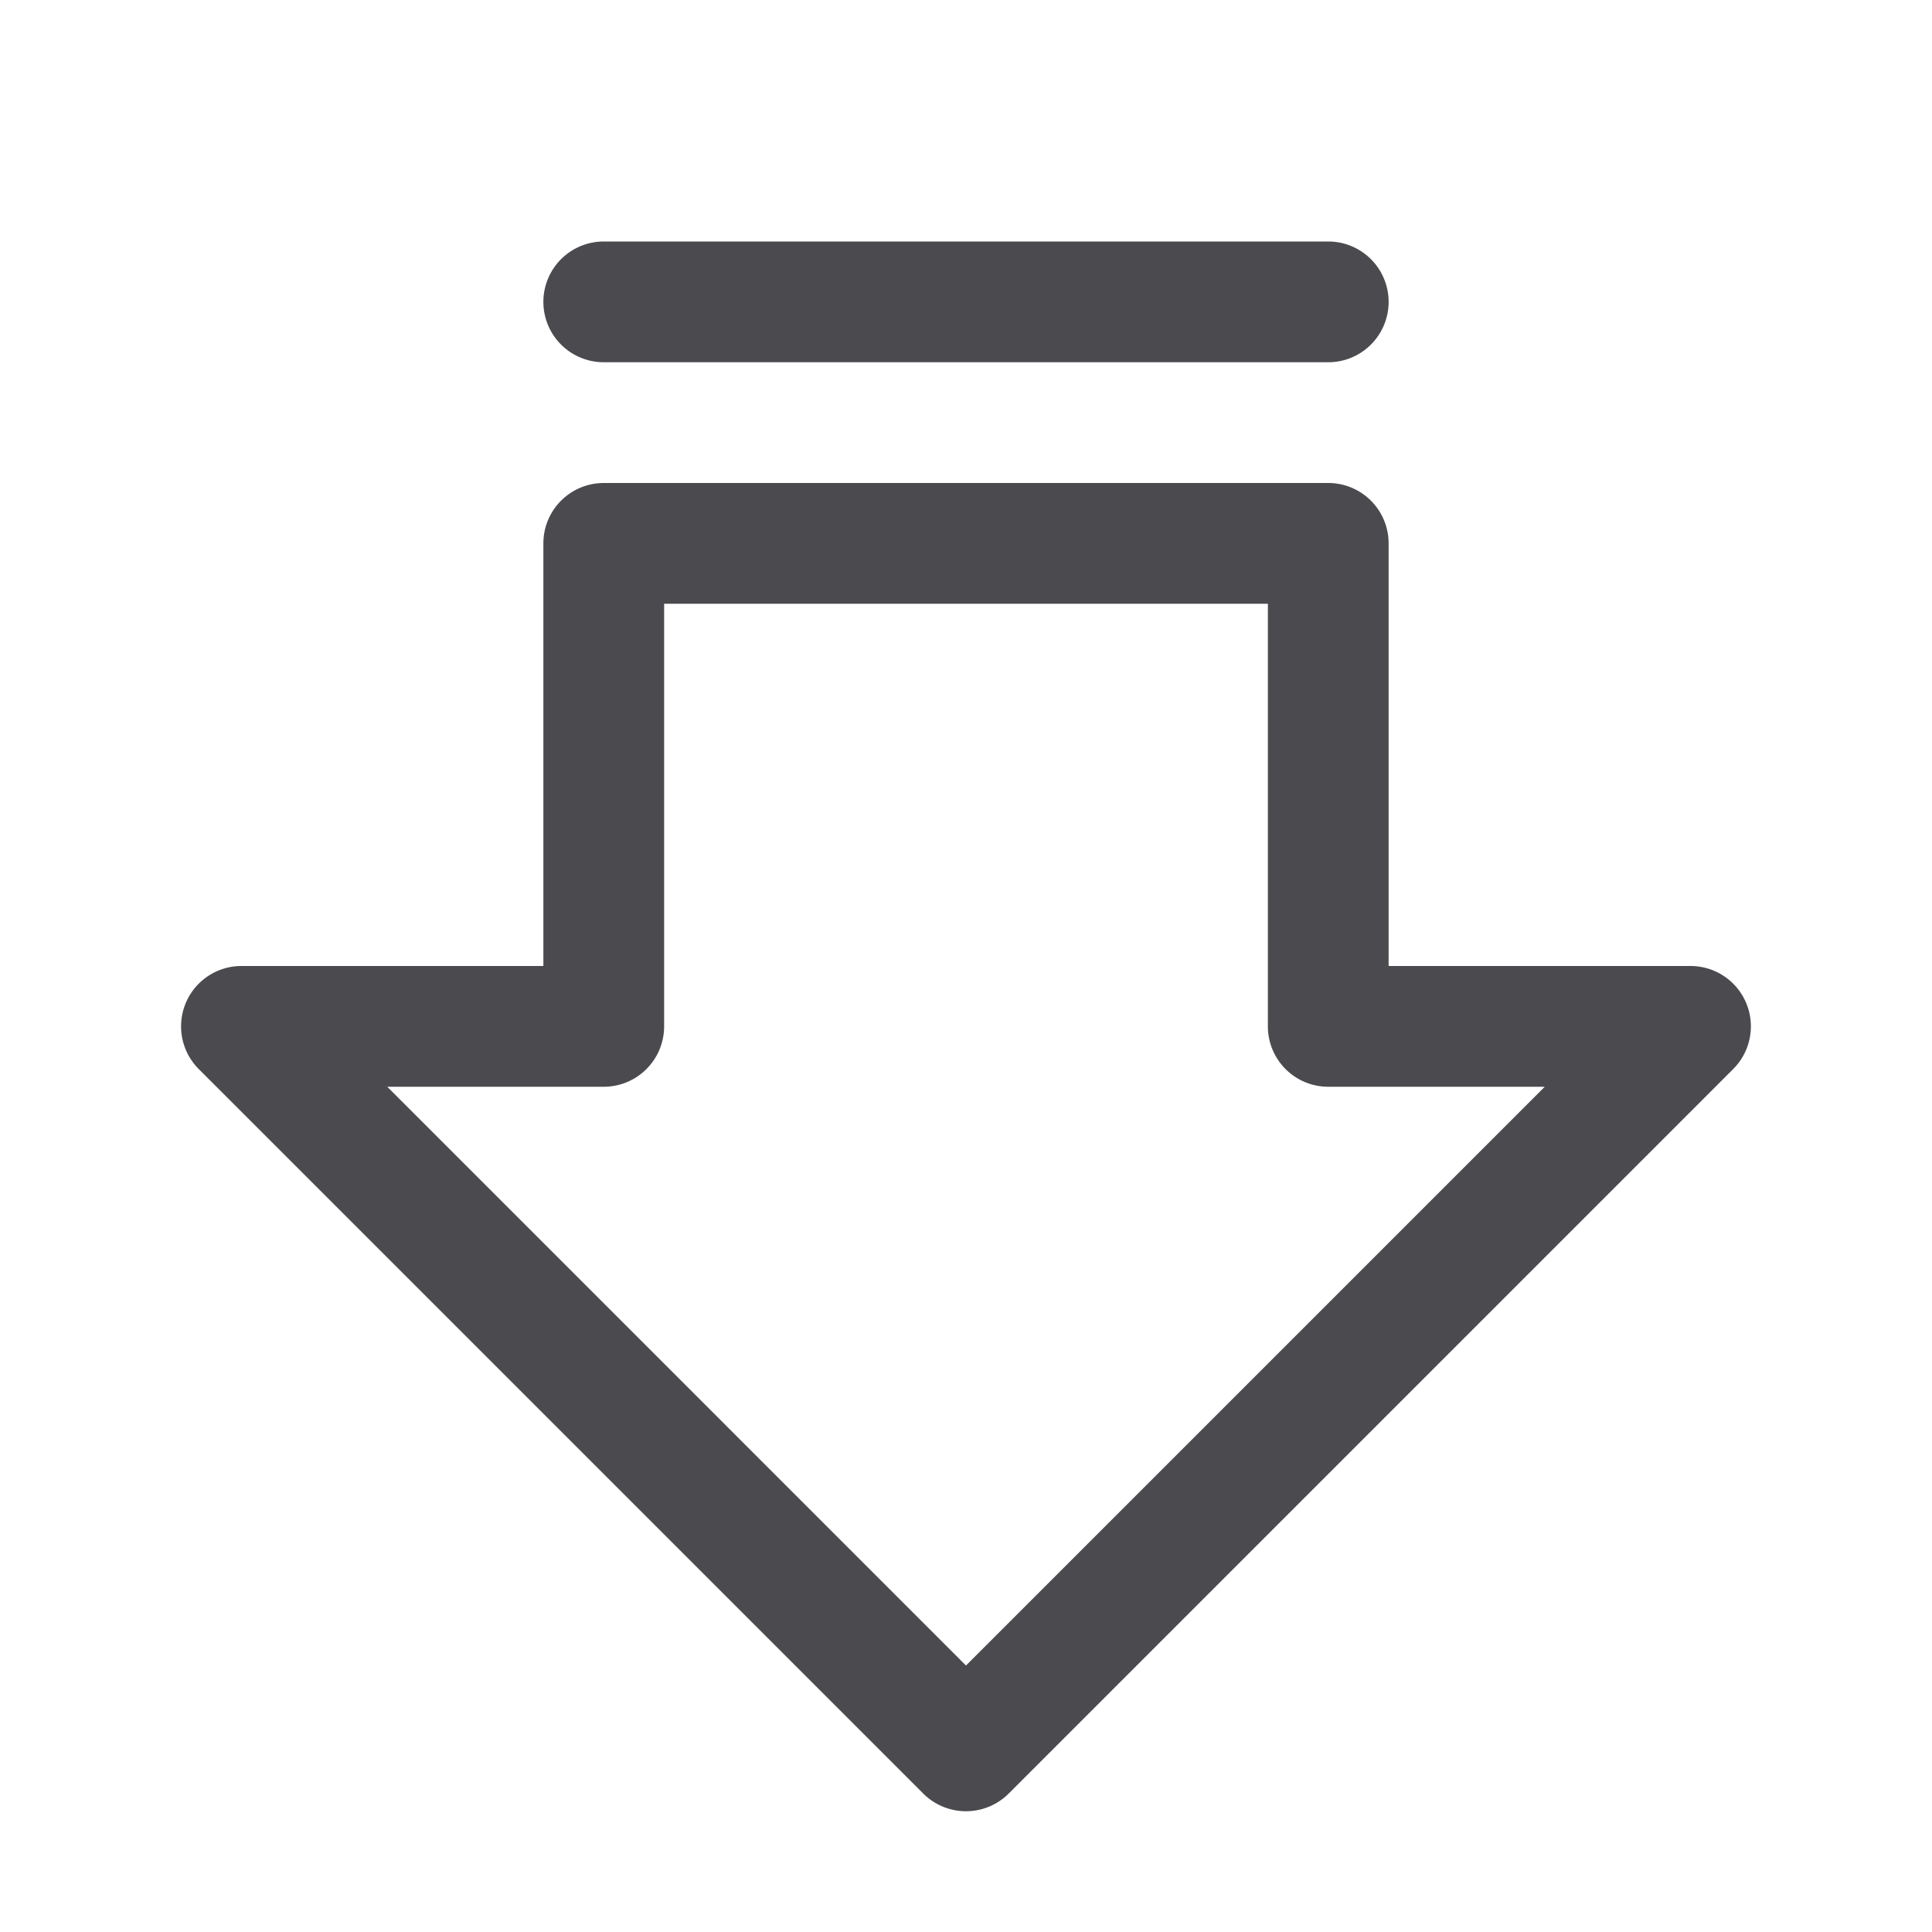 <svg xmlns="http://www.w3.org/2000/svg" width="32" height="32" fill="none" viewBox="0 0 32 32">
  <path fill="#4A4A4F" d="M28.924 16.617A1 1 0 0 0 28 16h-5V9a1 1 0 0 0-1-1H10a1 1 0 0 0-1 1v7H4a1 1 0 0 0-.708 1.707l12 12a1.001 1.001 0 0 0 1.415 0l12-12a1 1 0 0 0 .217-1.09ZM16 27.587 6.414 18H10a1 1 0 0 0 1-1v-7h10v7a1 1 0 0 0 1 1h3.586L16 27.586ZM9 5a1 1 0 0 1 1-1h12a1 1 0 1 1 0 2H10a1 1 0 0 1-1-1Z"/>
</svg>

